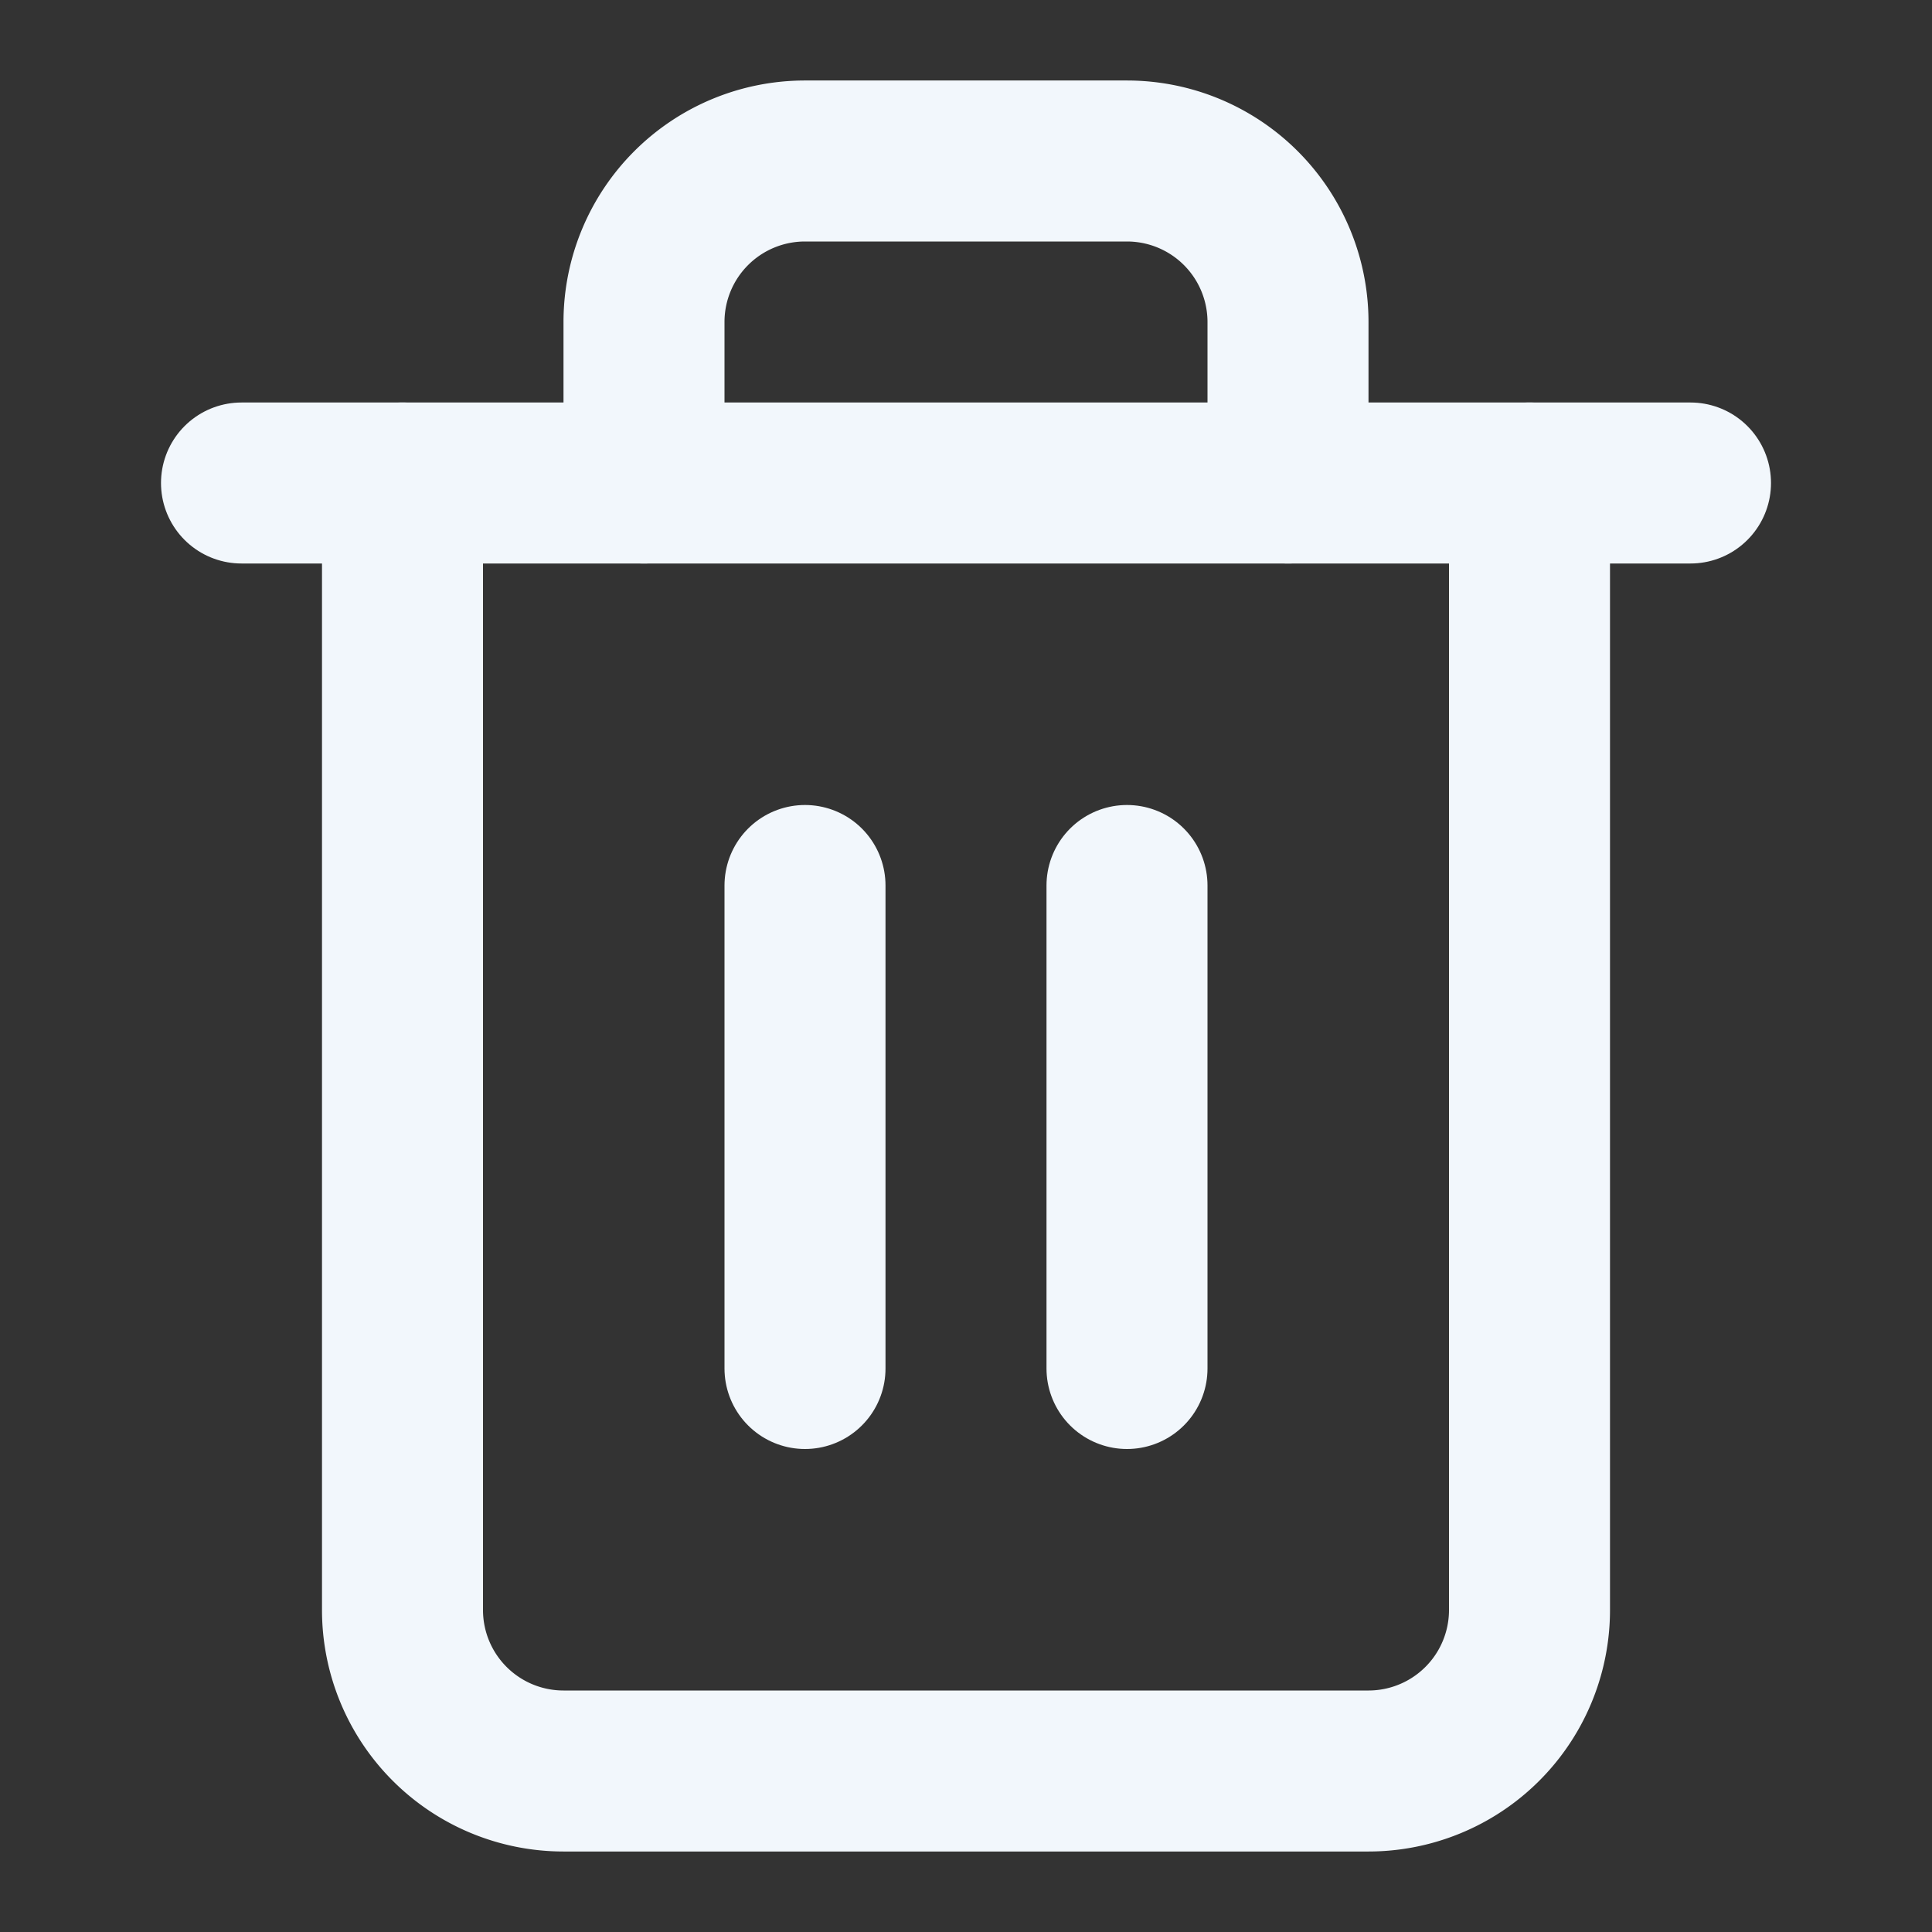 <svg xmlns="http://www.w3.org/2000/svg" viewBox="0 0 24 24" fill="none">
    <rect x="0" y="0" width="24" height="24" fill="#333333" stroke="none"/>
    <path d="M3 6h18" stroke="#f2f7fc" stroke-width="2" stroke-linecap="round" stroke-linejoin="round"/>
    <path d="M19 6v14a2 2 0 0 1-2 2H7a2 2 0 0 1-2-2V6m3 0V4a2 2 0 0 1 2-2h4a2 2 0 0 1 2 2v2" stroke="#f2f7fc" stroke-width="2" stroke-linecap="round" stroke-linejoin="round"/>
    <line x1="10" x2="10" y1="11" y2="17" stroke="#f2f7fc" stroke-width="2" stroke-linecap="round" stroke-linejoin="round"/>
    <line x1="14" x2="14" y1="11" y2="17" stroke="#f2f7fc" stroke-width="2" stroke-linecap="round" stroke-linejoin="round"/>
</svg>
